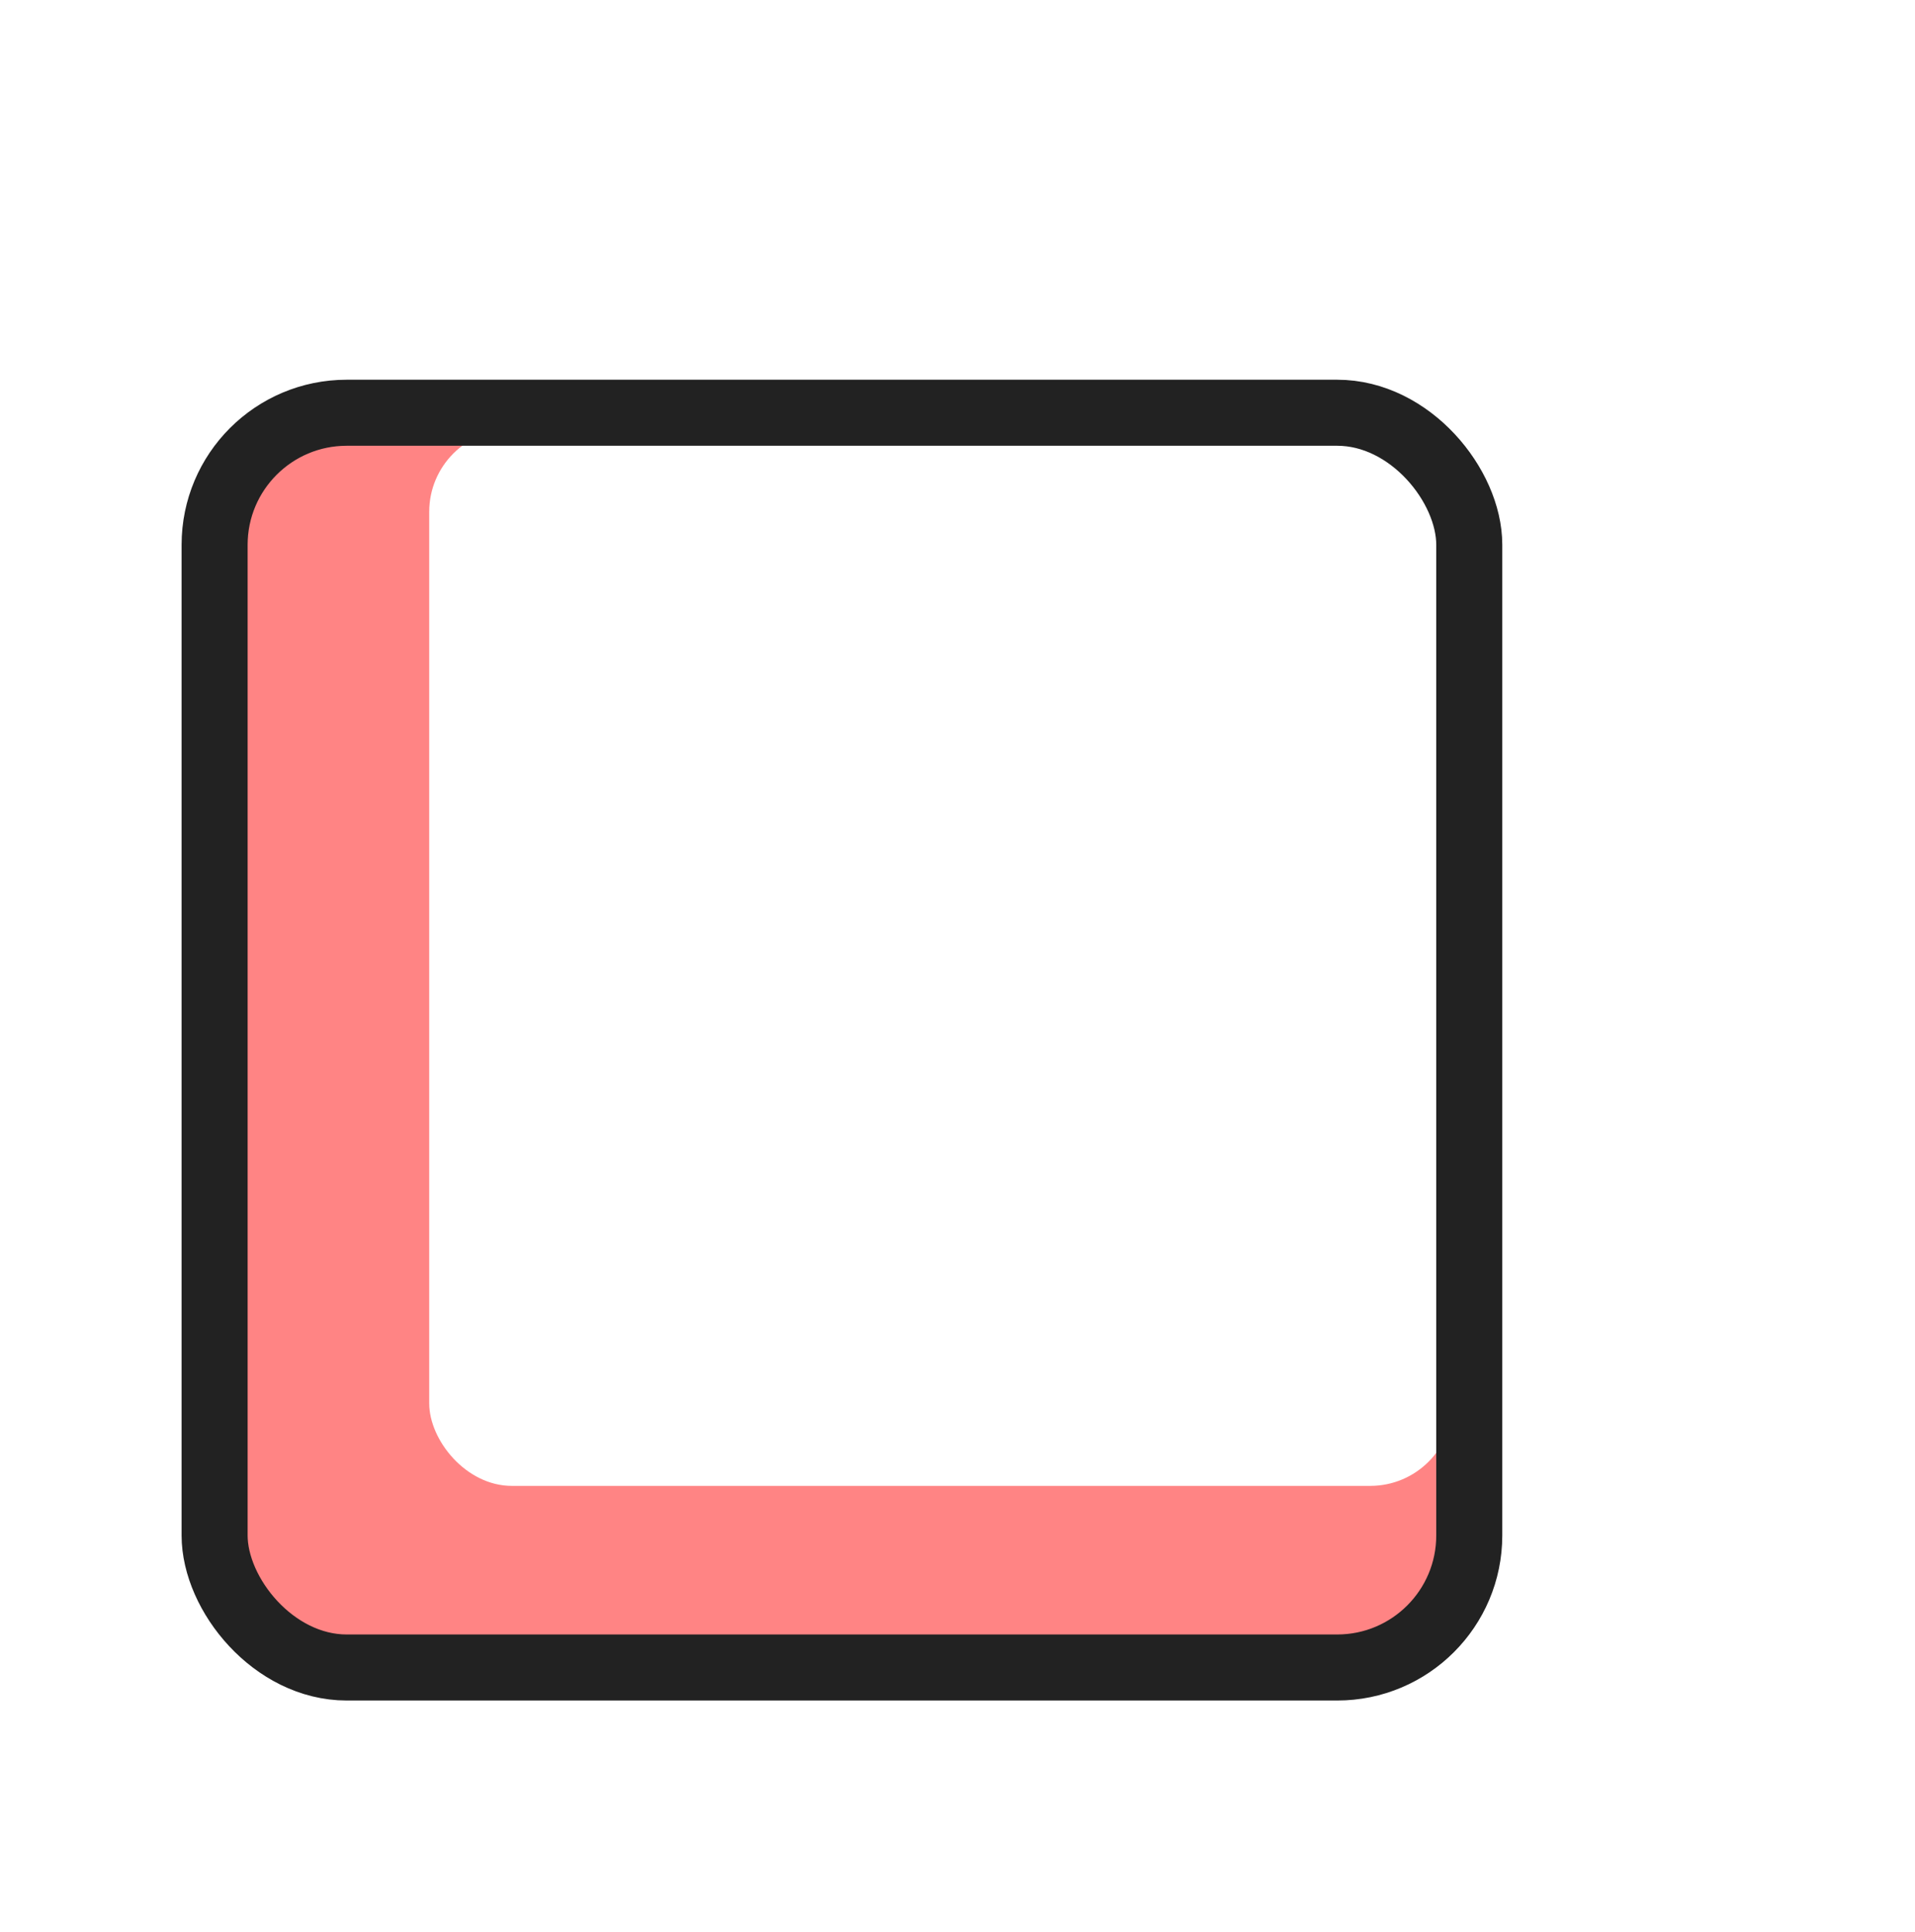 <svg xmlns="http://www.w3.org/2000/svg" width="116" height="117" viewBox="0 0 116 117">
  <g id="Groupe_4" data-name="Groupe 4" transform="translate(-589 -889)">
    <rect id="Rectangle_148" data-name="Rectangle 148" width="116" height="117" transform="translate(589 889)" fill="#fff"/>
    <g id="Groupe_3" data-name="Groupe 3">
      <rect id="Rectangle_146" data-name="Rectangle 146" width="75" height="75" rx="9" transform="translate(602 914)" fill="#ff8484"/>
      <rect id="Rectangle_147" data-name="Rectangle 147" width="62" height="64" rx="5" transform="translate(615 915)" fill="#fff"/>
      <g id="Rectangle_145" data-name="Rectangle 145" transform="translate(600 912)" fill="none" stroke="#222" stroke-width="4">
        <rect width="80" height="80" rx="10" stroke="none"/>
        <rect x="2" y="2" width="76" height="76" rx="8" fill="none"/>
      </g>
    </g>
  </g>
</svg>
